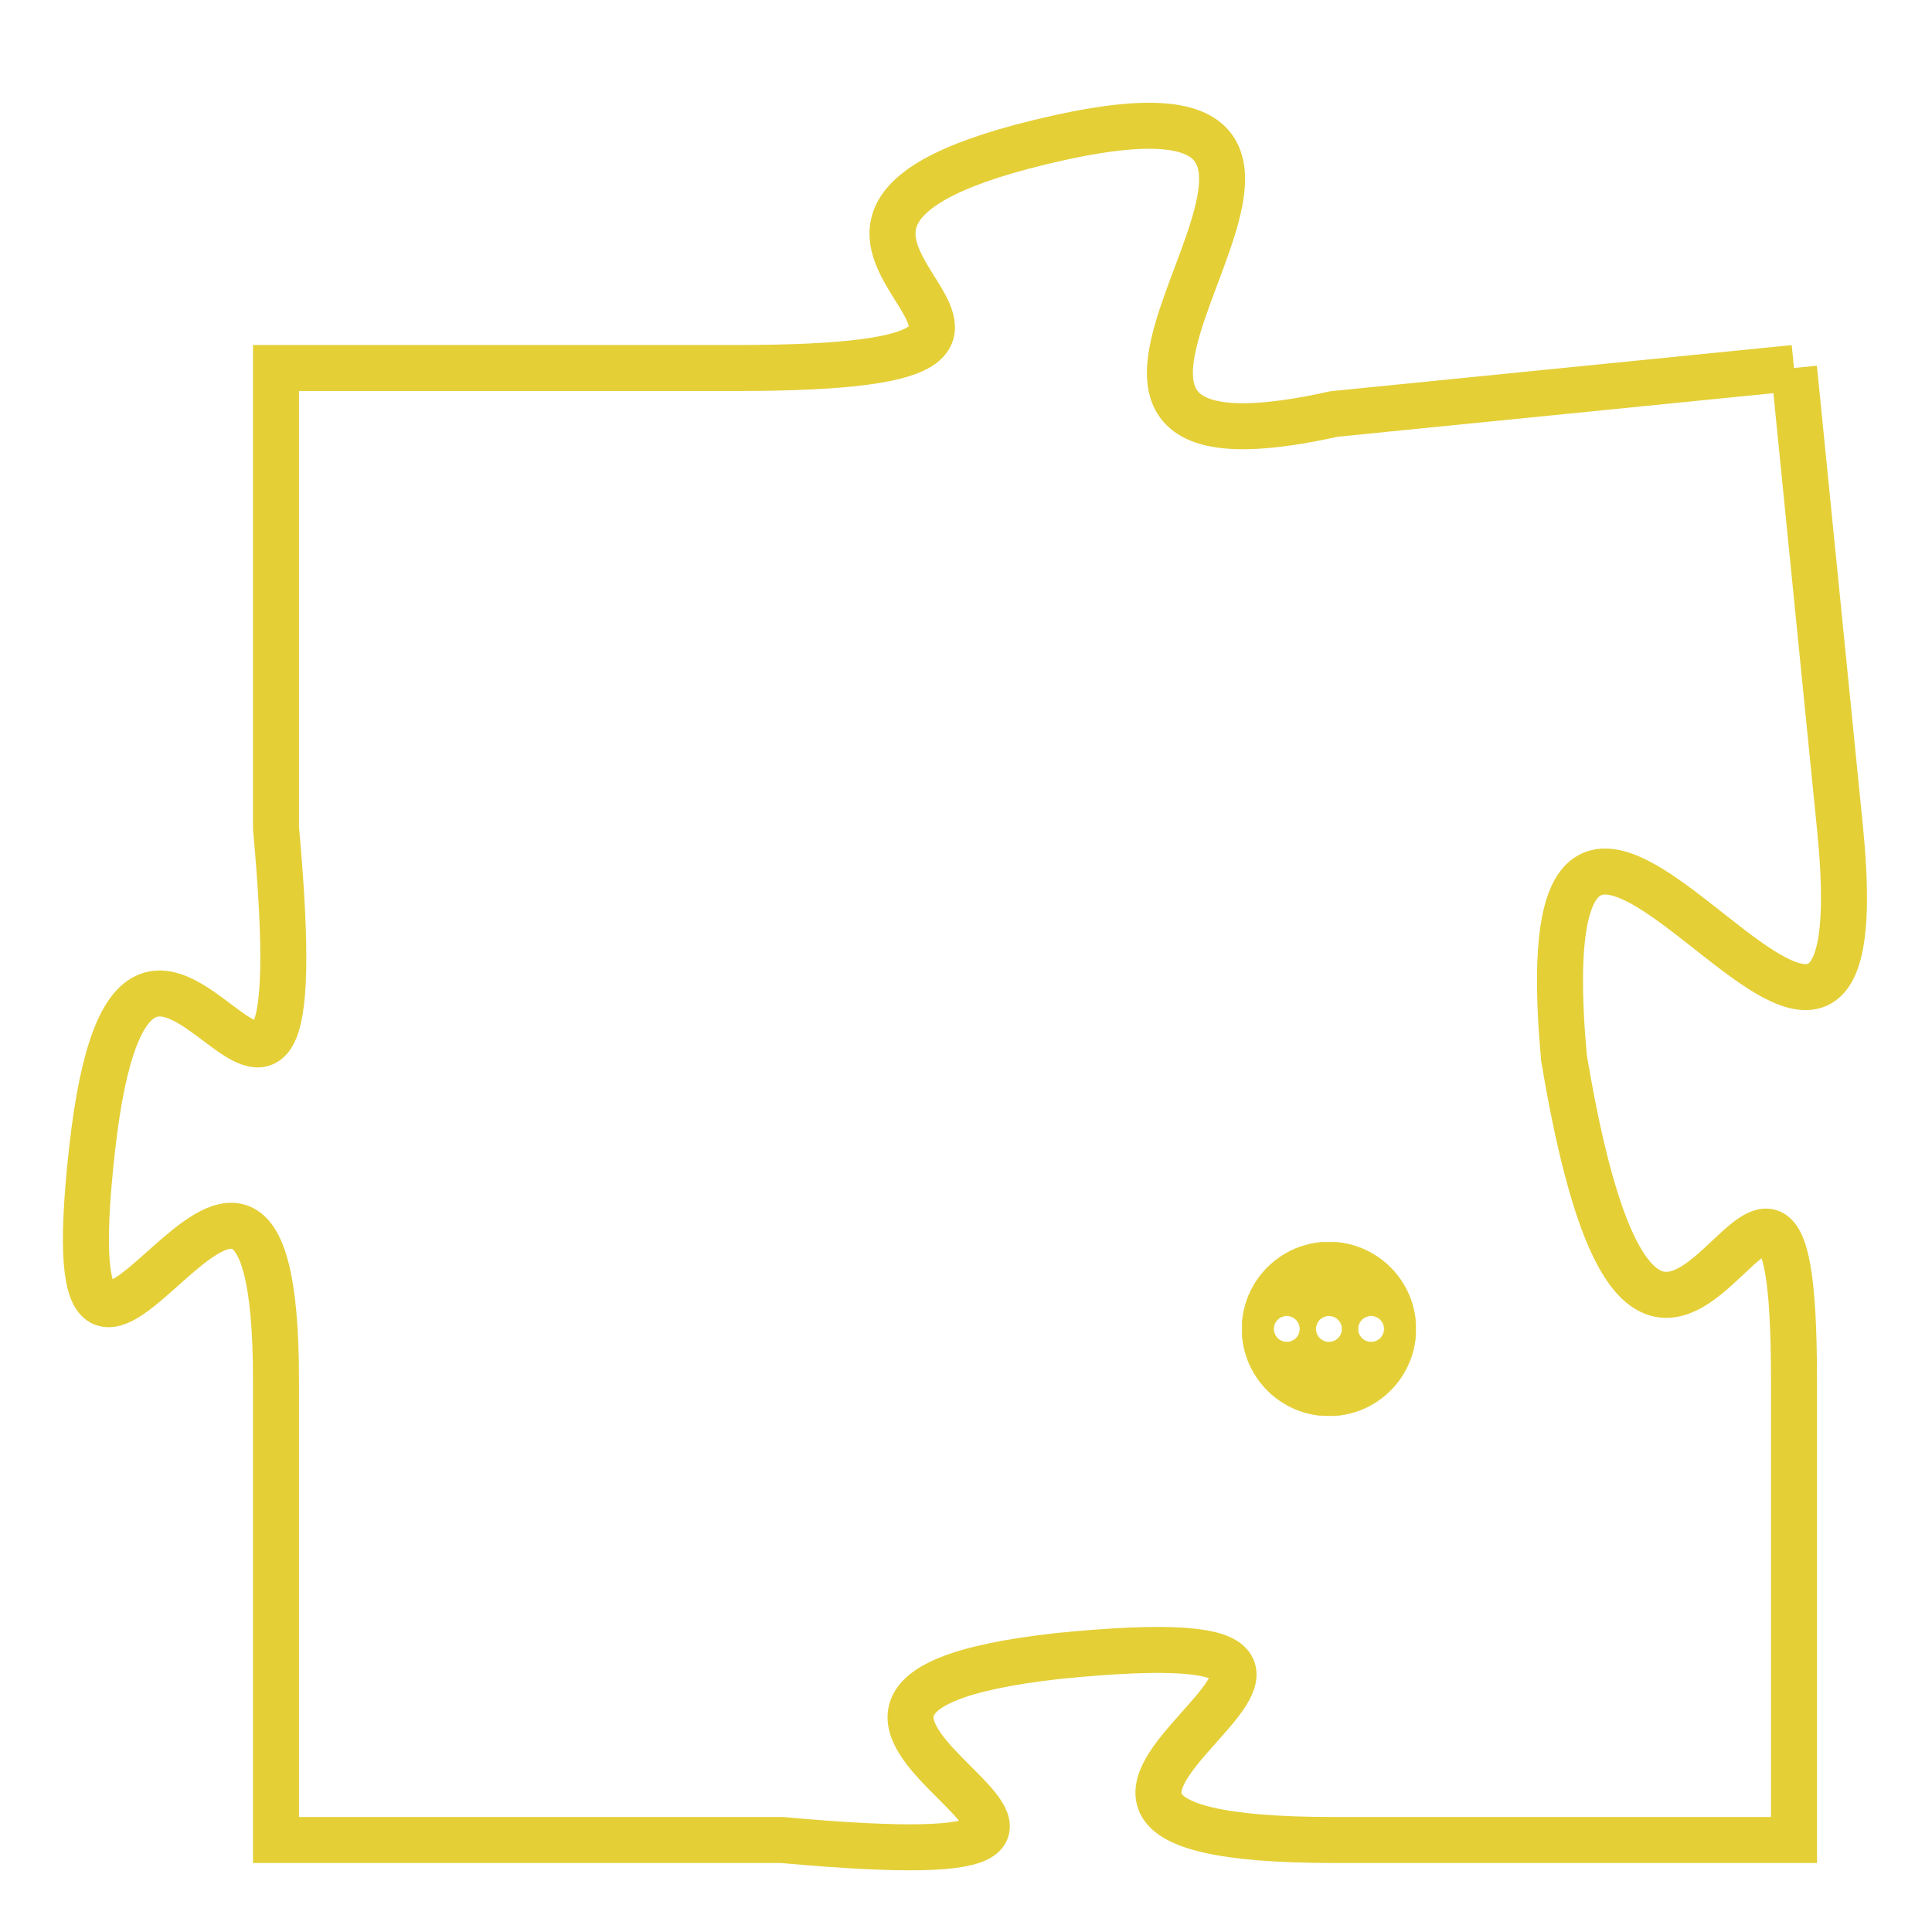 <svg version="1.1" xmlns="http://www.w3.org/2000/svg" xmlns:xlink="http://www.w3.org/1999/xlink" fill="transparent" x="0" y="0" width="350" height="350" preserveAspectRatio="xMinYMin slice"><style type="text/css">.links{fill:transparent;stroke: #E4CF37;}.links:hover{fill:#63D272; opacity:0.4;}</style><defs><g id="allt"><path id="t3163" d="M1452,768 L1442,769 C1433,771 1445,761 1436,763 C1427,765 1439,768 1429,768 L1419,768 1419,768 L1419,778 C1420,789 1416,776 1415,785 C1414,794 1419,781 1419,790 L1419,800 1419,800 L1430,800 C1441,801 1427,797 1436,796 C1446,795 1432,800 1442,800 L1452,800 1452,800 L1452,790 C1452,781 1449,795 1447,783 C1446,772 1454,788 1453,778 L1452,768"/></g><clipPath id="c" clipRule="evenodd" fill="transparent"><use href="#t3163"/></clipPath></defs><svg viewBox="1413 760 42 42" preserveAspectRatio="xMinYMin meet"><svg width="4380" height="2430"><g><image crossorigin="anonymous" x="0" y="0" href="https://nftpuzzle.license-token.com/assets/completepuzzle.svg" width="100%" height="100%" /><g class="links"><use href="#t3163"/></g></g></svg><svg x="1440" y="787" height="9%" width="9%" viewBox="0 0 330 330"><g><a xlink:href="https://nftpuzzle.license-token.com/" class="links"><title>See the most innovative NFT based token software licensing project</title><path fill="#E4CF37" id="more" d="M165,0C74.019,0,0,74.019,0,165s74.019,165,165,165s165-74.019,165-165S255.981,0,165,0z M85,190 c-13.785,0-25-11.215-25-25s11.215-25,25-25s25,11.215,25,25S98.785,190,85,190z M165,190c-13.785,0-25-11.215-25-25 s11.215-25,25-25s25,11.215,25,25S178.785,190,165,190z M245,190c-13.785,0-25-11.215-25-25s11.215-25,25-25 c13.785,0,25,11.215,25,25S258.785,190,245,190z"></path></a></g></svg></svg></svg>